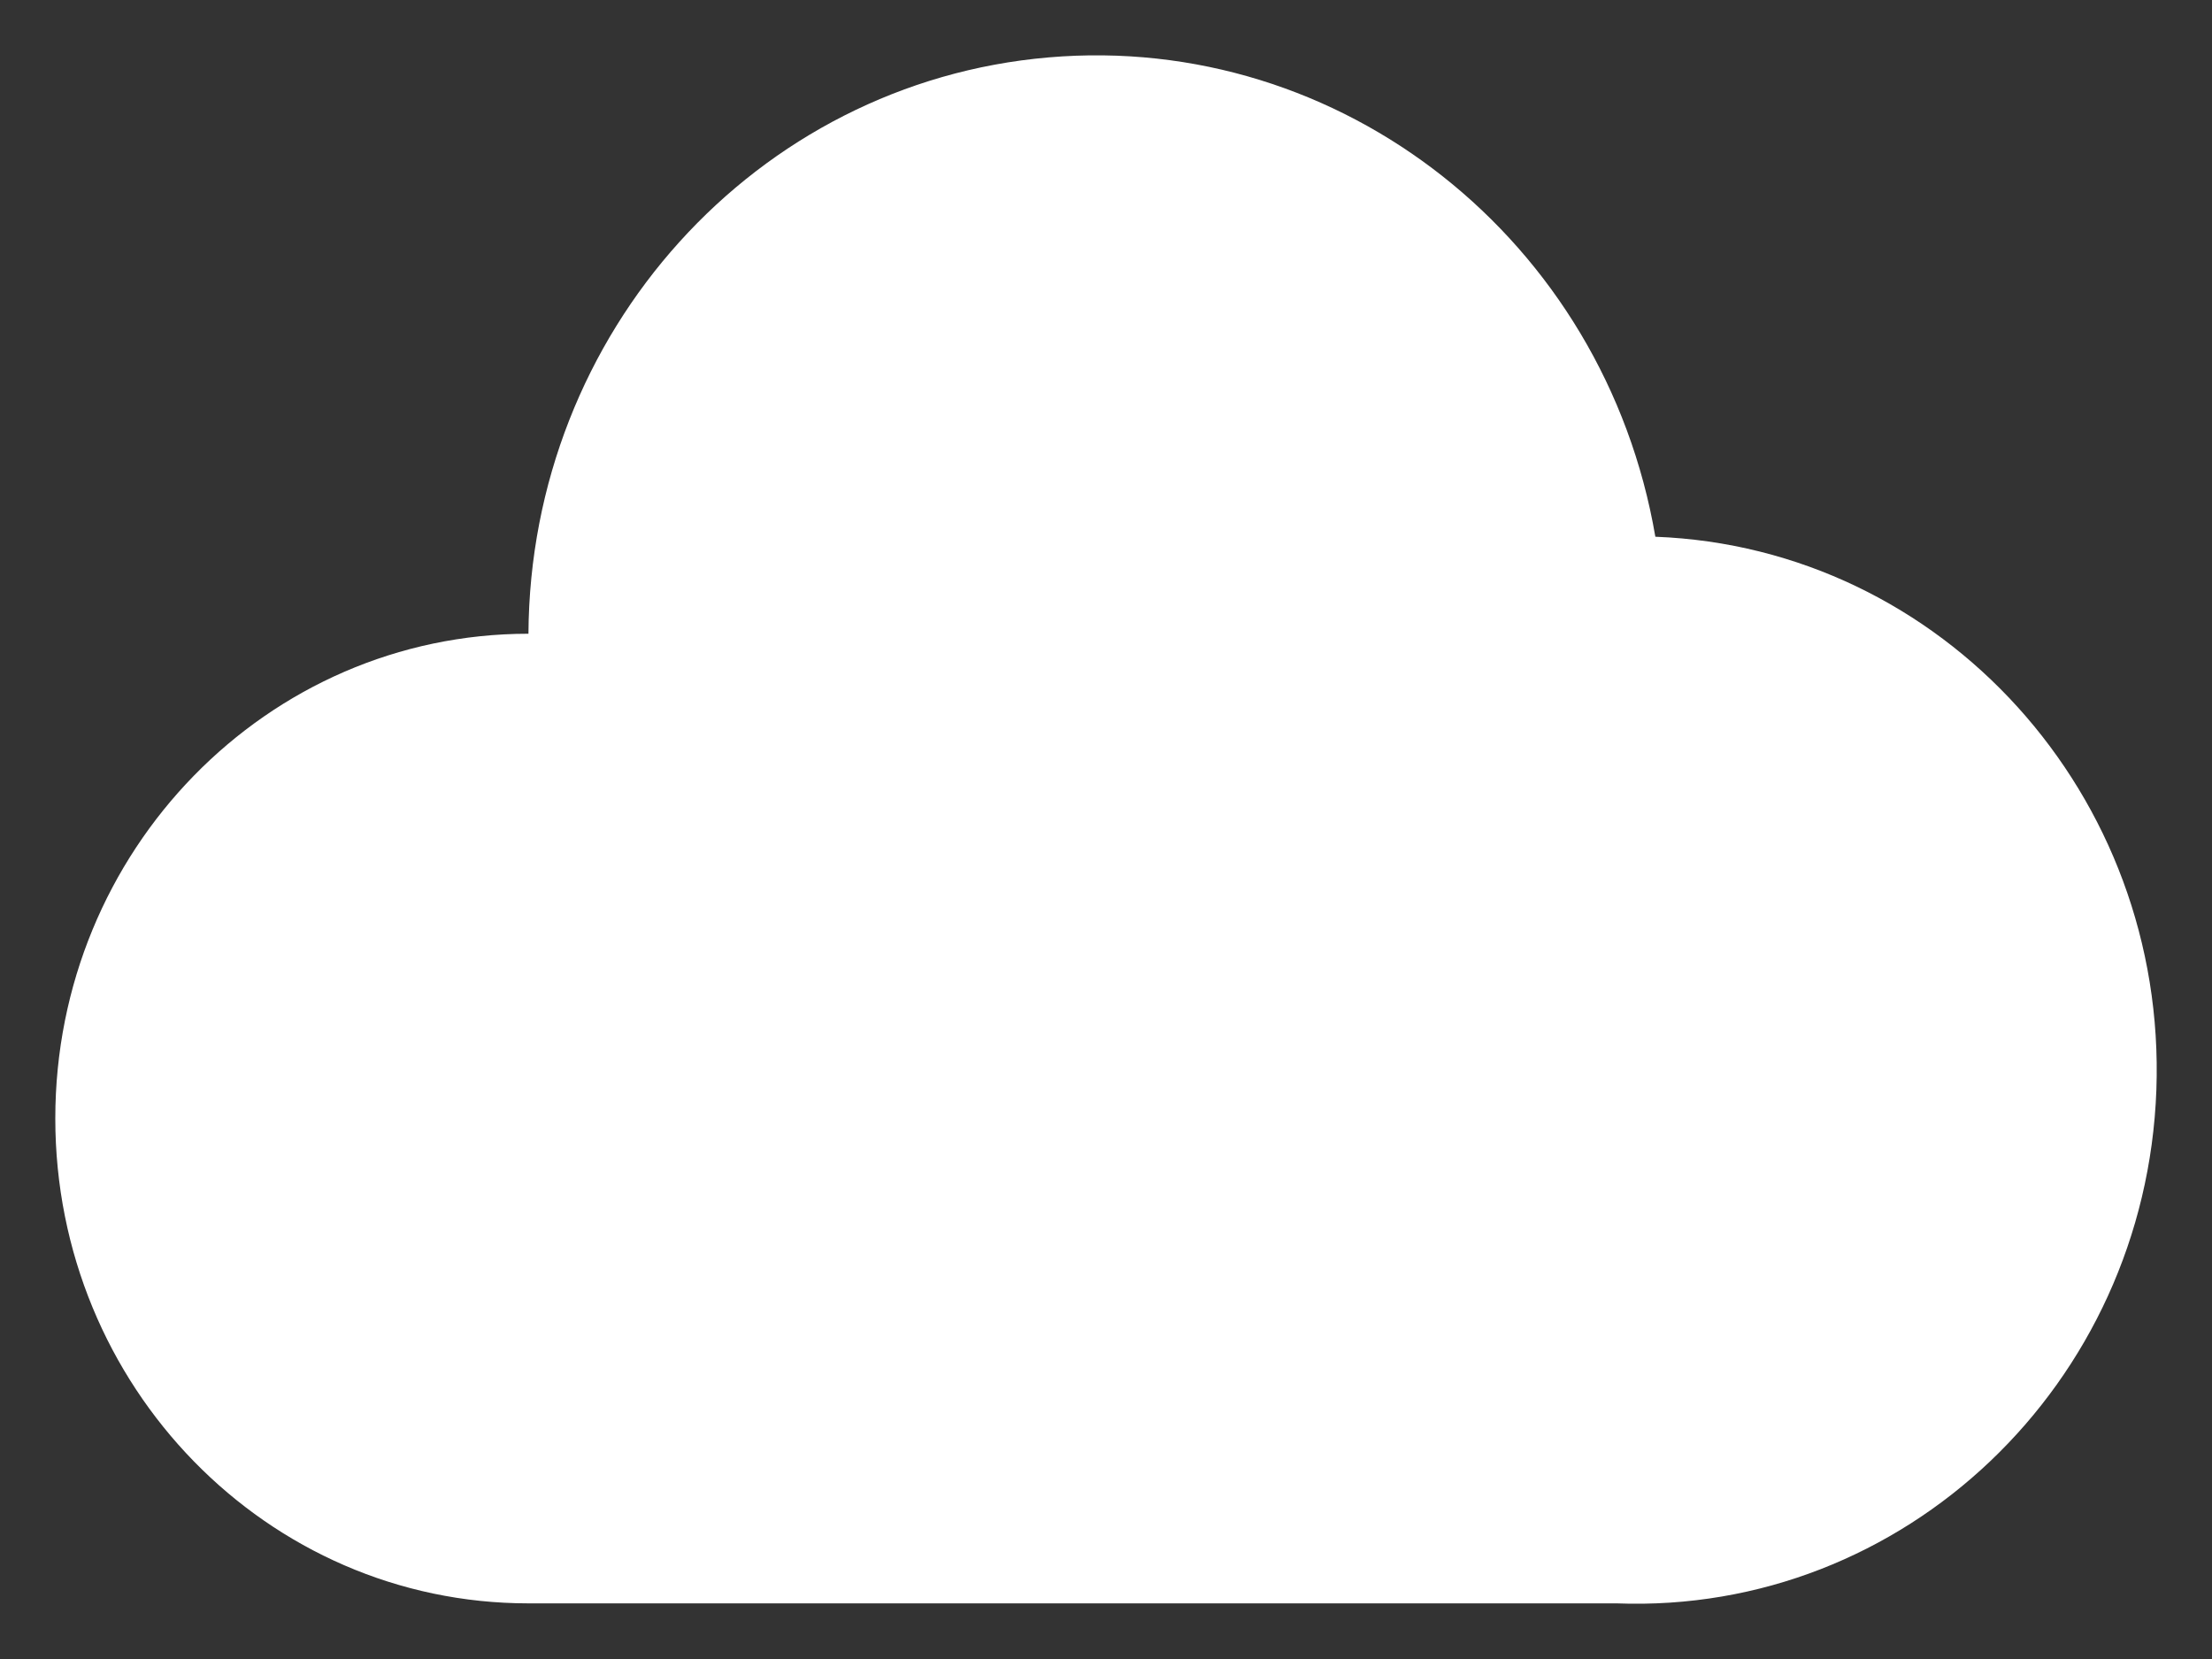 <?xml version="1.0" encoding="utf-8"?>
<svg width="20px" height="15px" viewBox="0 0 20 15" version="1.1" xmlns:xlink="http://www.w3.org/1999/xlink" xmlns="http://www.w3.org/2000/svg">
  <rect x="0" y="0" width="20" height="15" fill="#333333" stroke="none"/>
  <desc>Created with Lunacy</desc>
  <path d="M4.278 5.23C4.293 2.507 6.333 0.246 8.981 0.019C11.629 -0.209 14.008 1.671 14.467 4.353C17.065 4.452 19.093 6.692 18.997 9.355C18.9 12.018 16.715 14.096 14.116 13.997L4.278 13.997C1.915 13.997 1.89962e-16 12.034 0 9.613C-2.84943e-16 7.192 1.915 5.23 4.278 5.23Z" transform="translate(0.5 0.5)" id="cloud" fill="#FFFFFF" stroke="none" />
</svg>